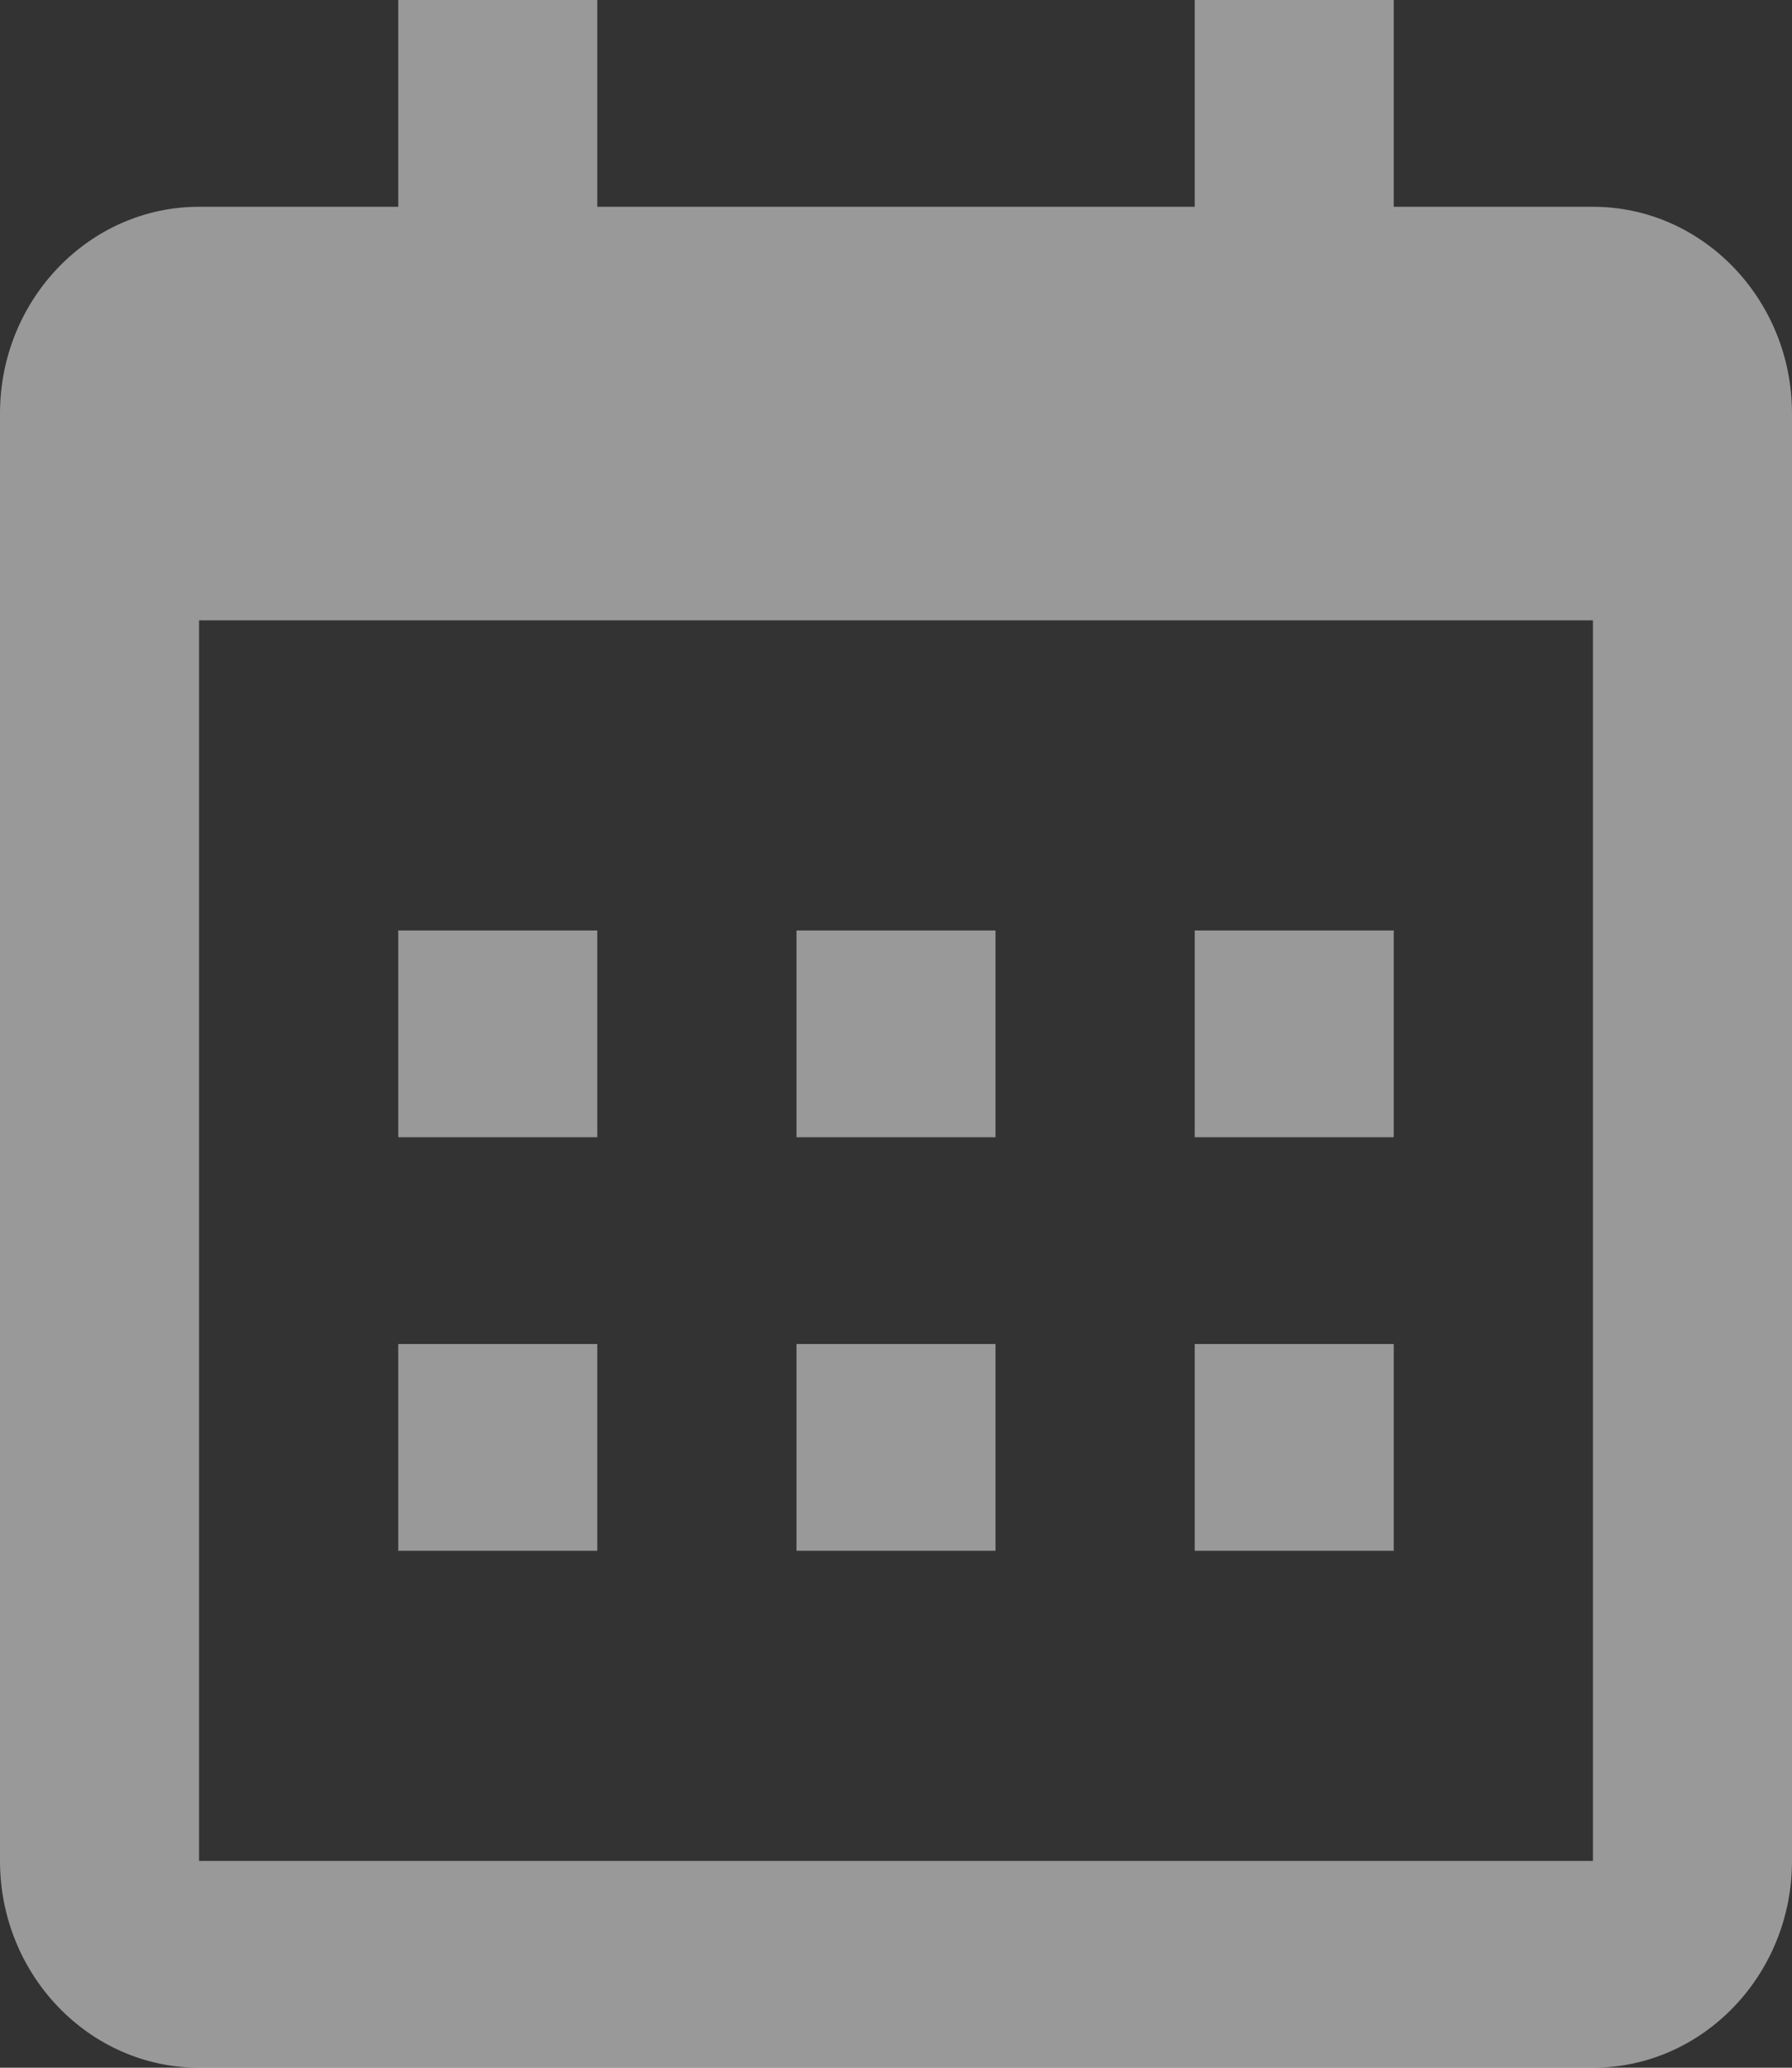 <svg width="13" height="15" viewBox="0 0 13 15" fill="none" xmlns="http://www.w3.org/2000/svg">
<rect x="0" y="0" width="13" height="15" fill="#333333" stroke="none"/>
<path d="M2.889 6.75H4.333V8.25H2.889V6.75ZM2.889 9.75H4.333V11.25H2.889V9.75ZM5.778 6.75H7.222V8.25H5.778V6.75ZM5.778 9.75H7.222V11.25H5.778V9.75ZM8.667 6.75H10.111V8.25H8.667V6.75ZM8.667 9.75H10.111V11.25H8.667V9.75Z" fill="white" fill-opacity="0.5"/>
<path d="M1.444 15H11.556C12.352 15 13 14.327 13 13.5V3C13 2.173 12.352 1.5 11.556 1.5H10.111V0H8.667V1.5H4.333V0H2.889V1.5H1.444C0.648 1.5 0 2.173 0 3V13.5C0 14.327 0.648 15 1.444 15ZM11.556 4.5L11.556 13.5H1.444V4.5H11.556Z" fill="white" fill-opacity="0.5"/>
</svg>
